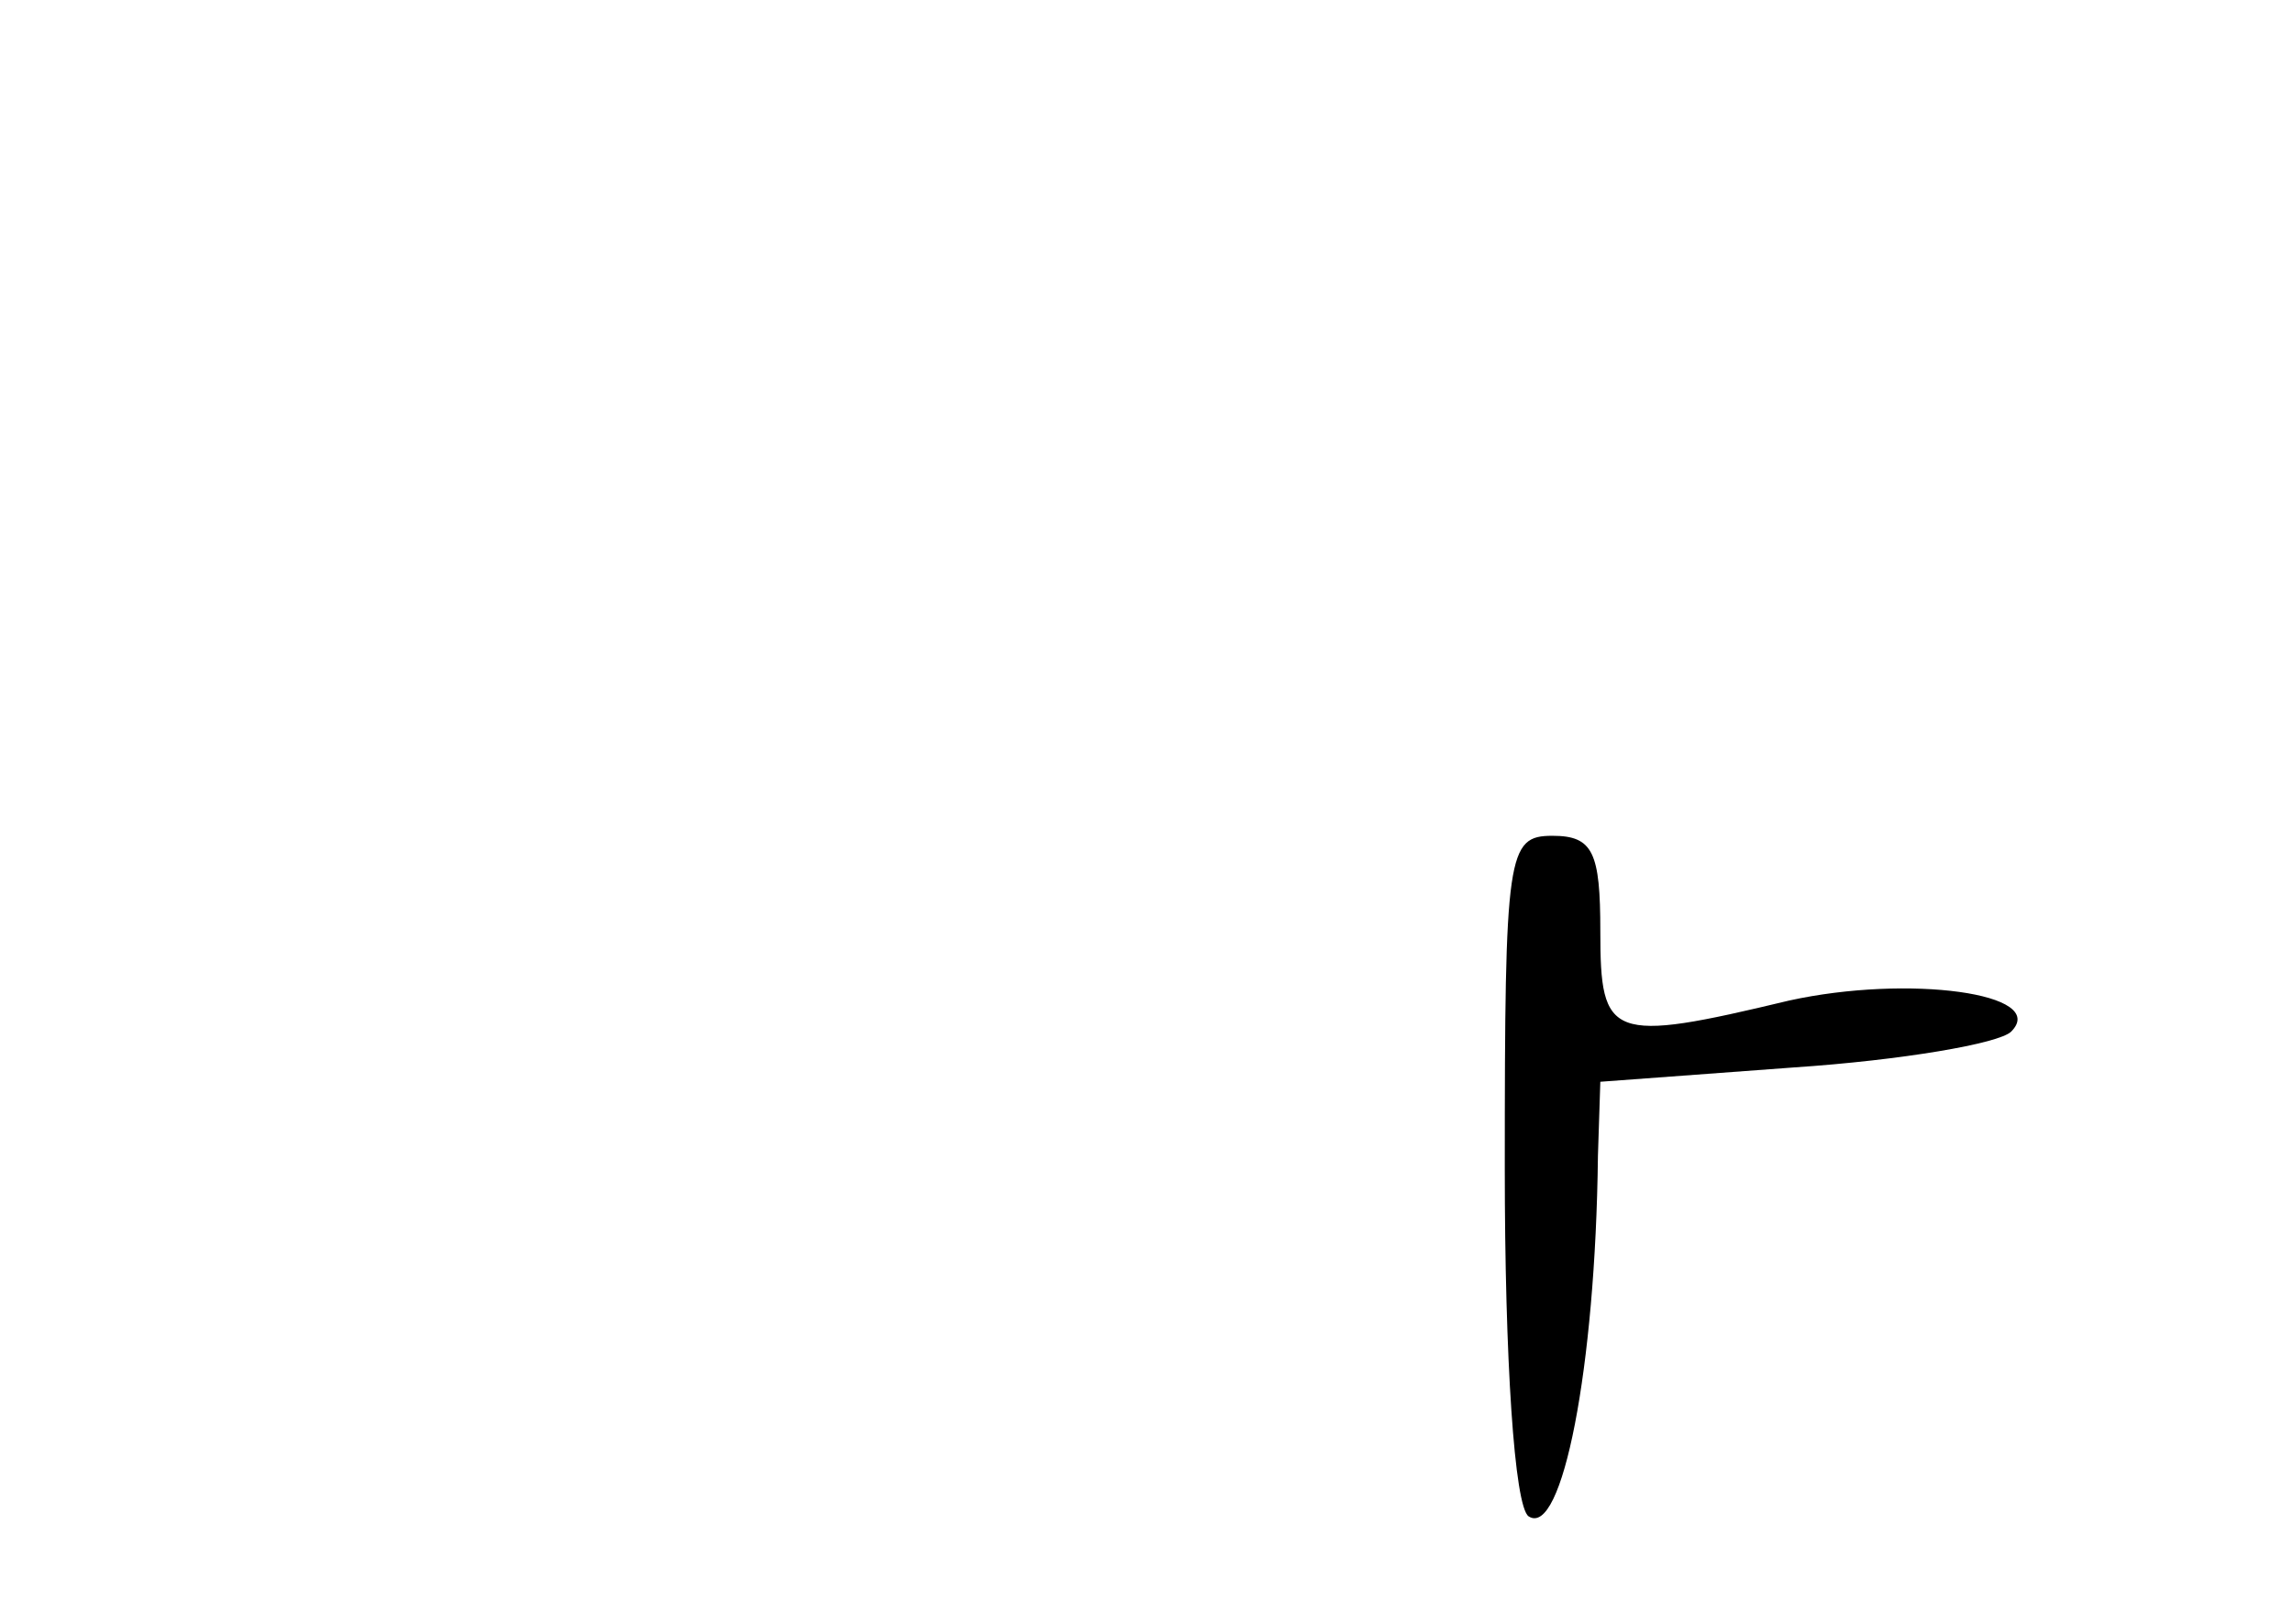 <?xml version="1.0" standalone="no"?>
<!DOCTYPE svg PUBLIC "-//W3C//DTD SVG 20010904//EN"
 "http://www.w3.org/TR/2001/REC-SVG-20010904/DTD/svg10.dtd">
<svg version="1.0" xmlns="http://www.w3.org/2000/svg"
 width="96pt" height="68pt" viewBox="0 0 96 68"
 preserveAspectRatio="xMidYMid meet">
<g transform="translate(0,68) scale(0.1,-0.1)"
fill="#000000" stroke="none">
<path d="M630 191 c0 -80 4 -142 10 -146 14 -9 28 62 29 151 l1 31 81 6 c45 3
86 10 91 15 16 16 -43 24 -93 13 -75 -18 -79 -16 -79 29 0 33 -3 40 -20 40
-19 0 -20 -7 -20 -139z"/>
</g>
</svg>
